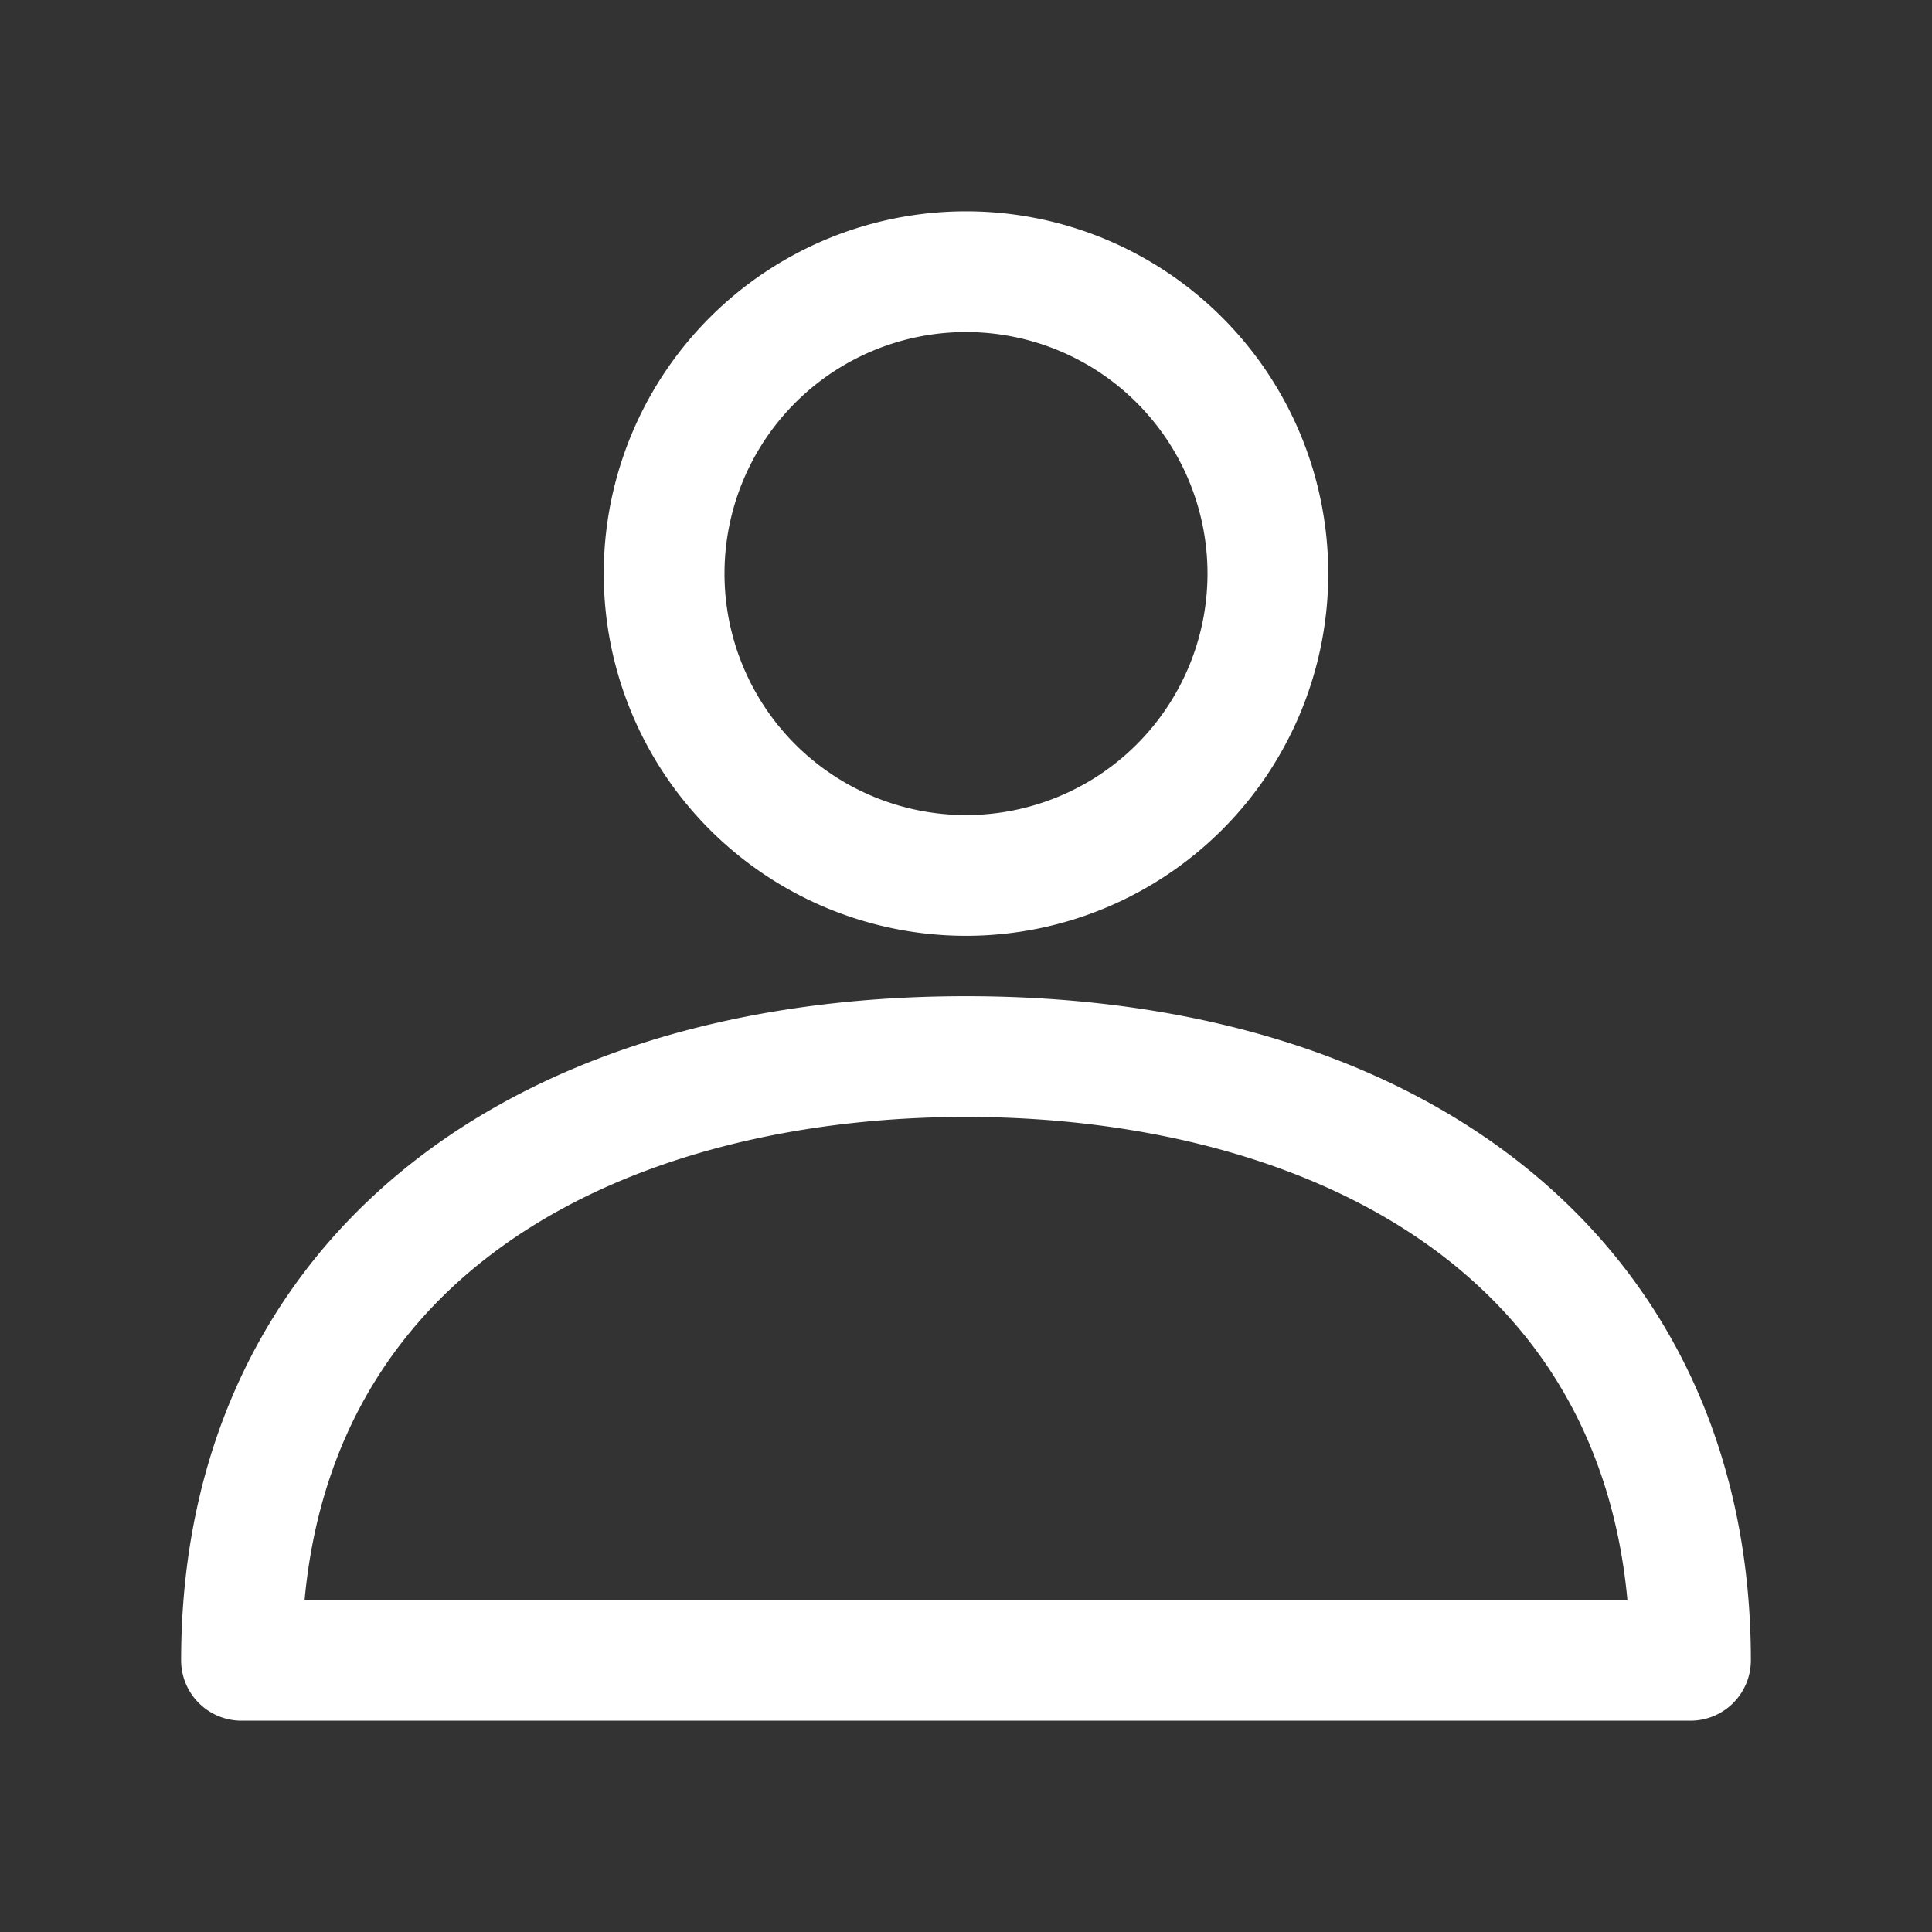 <svg width="32" height="32" fill="none" xmlns="http://www.w3.org/2000/svg"><rect width="100%" height="100%" fill="#333333" stroke="none"/><path d="M16 15.5a6 6 0 100-12 6 6 0 000 12zm0-10a4 4 0 110 8 4 4 0 010-8zm0 11c-7.9 0-13 4.318-13 11a1 1 0 001 1h24a1 1 0 001-1c0-6.682-5.1-11-13-11zm-10.955 10c.544-5.875 5.913-8 10.955-8s10.411 2.125 10.955 8H5.045z" fill="#fff"/></svg>